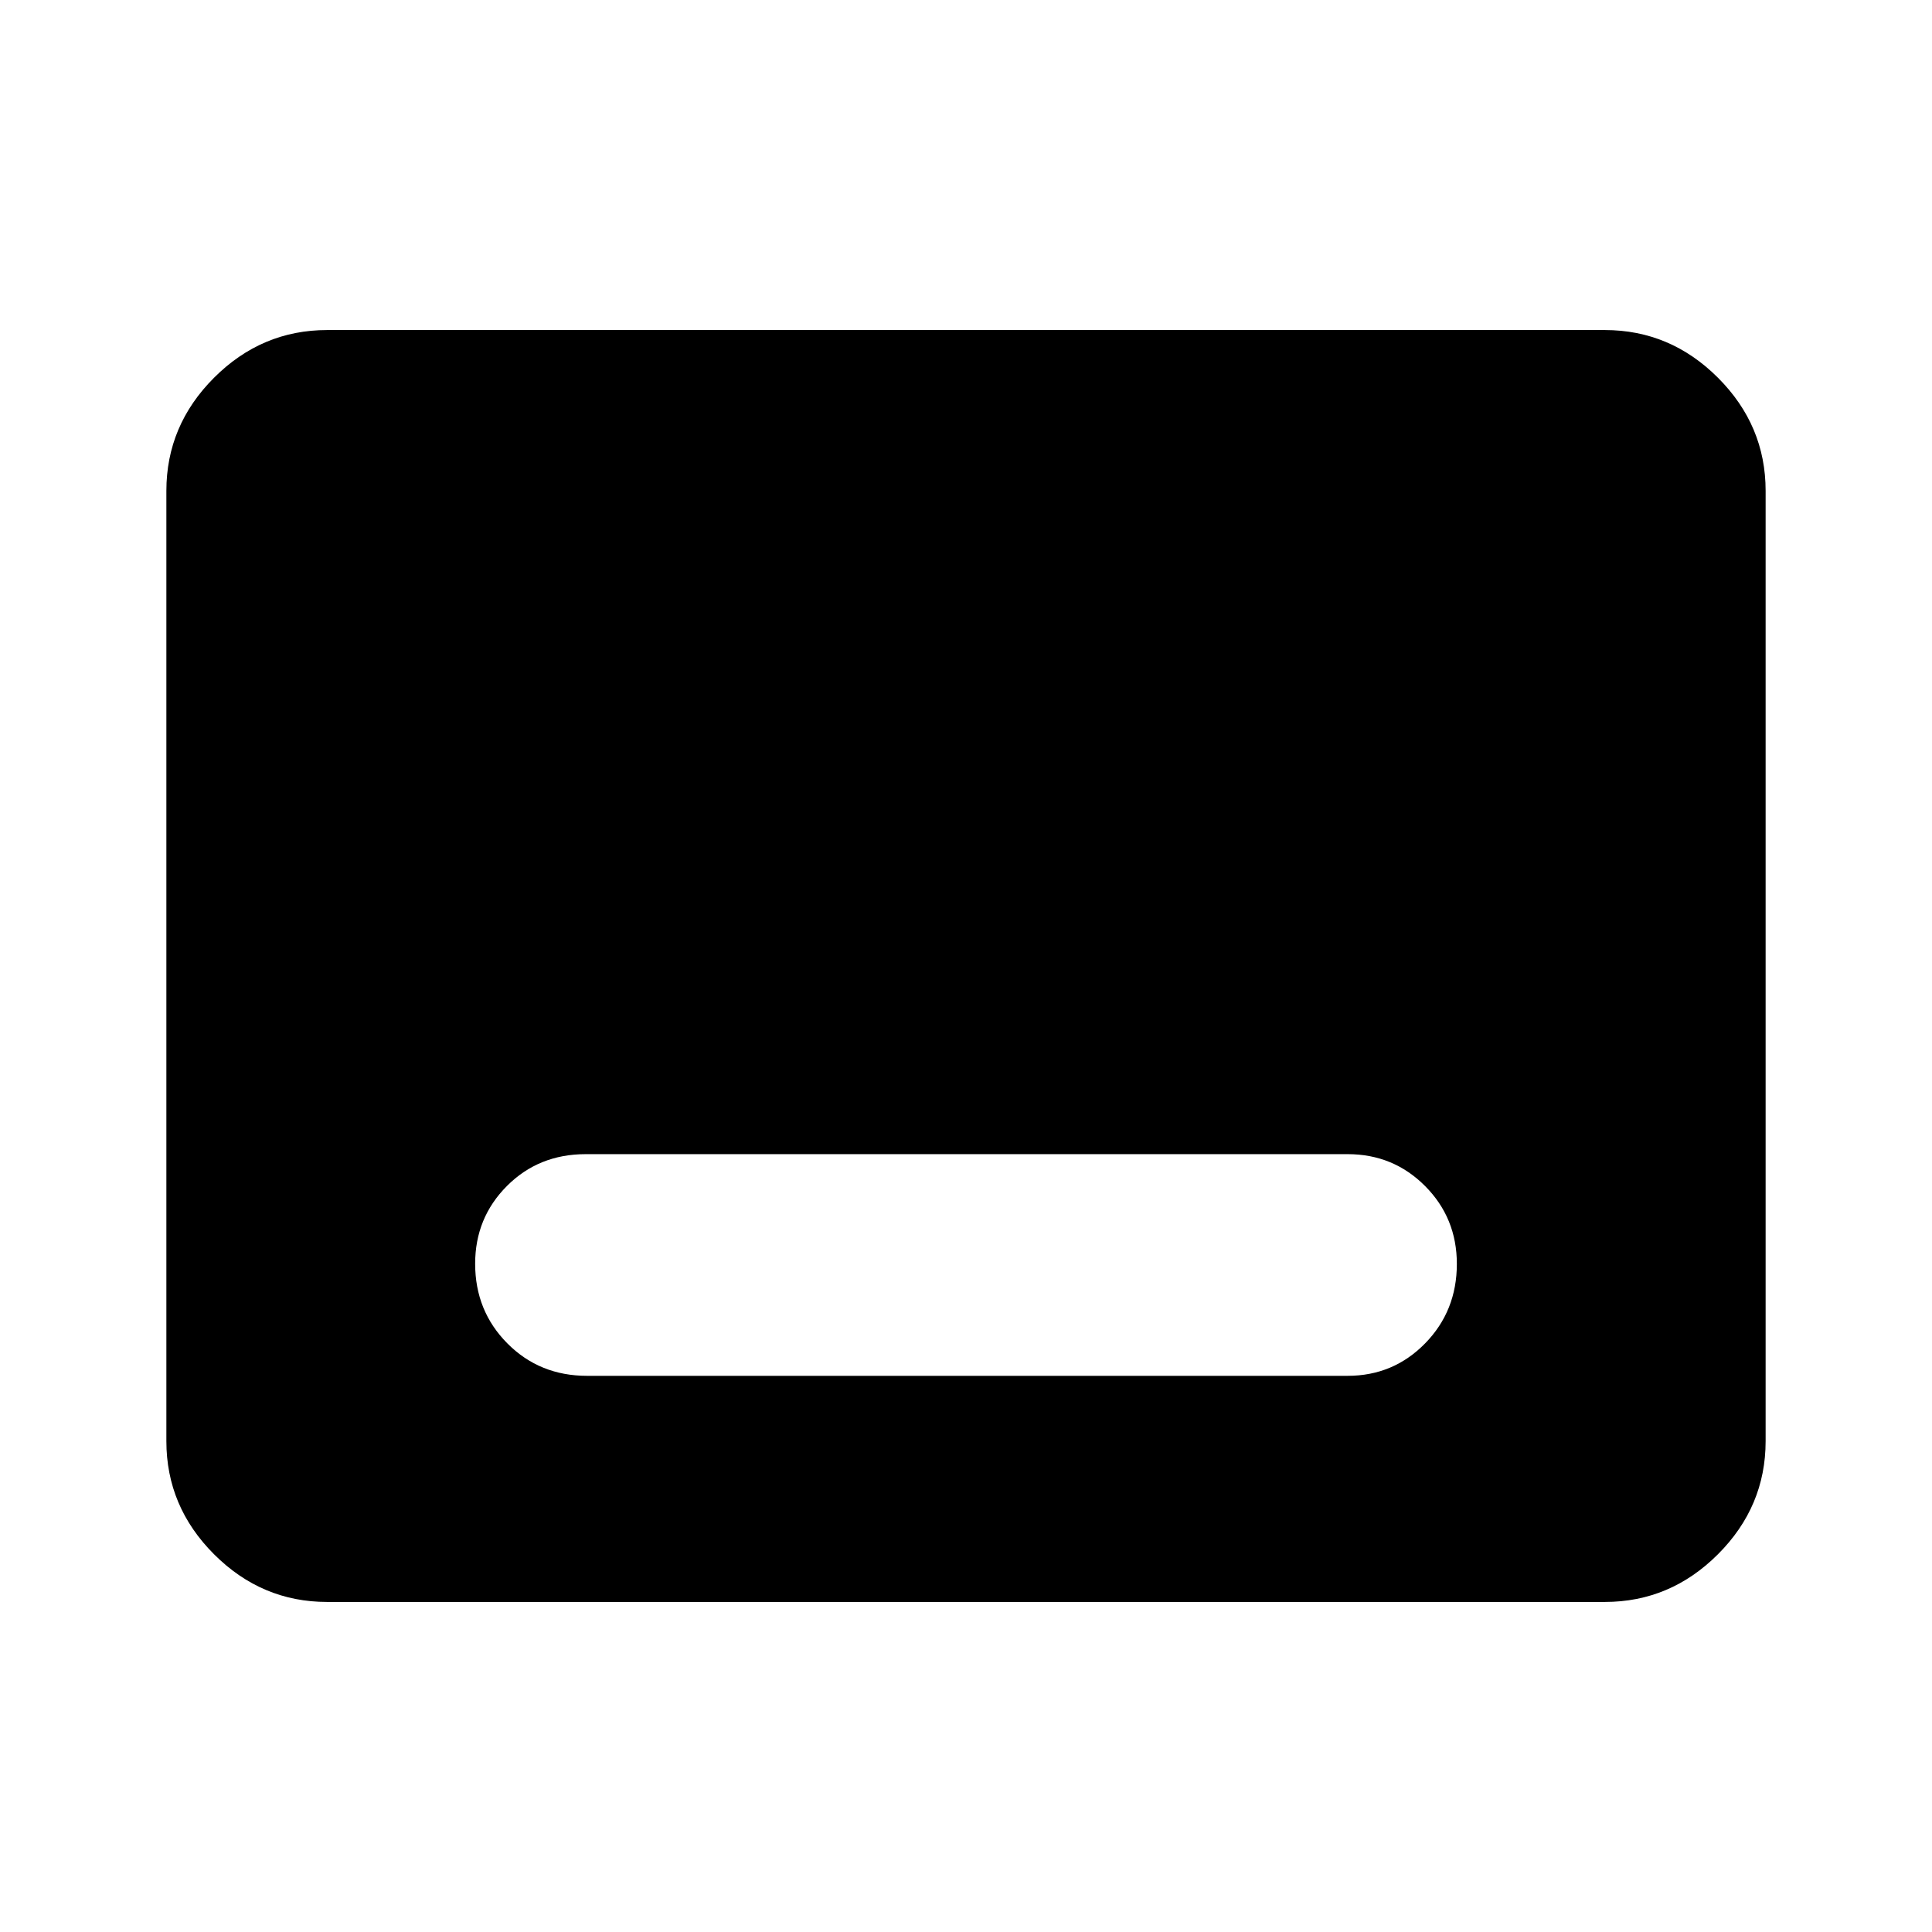 <svg xmlns="http://www.w3.org/2000/svg" height="40" viewBox="0 -960 960 960" width="40"><path d="M162.56-164q-32.51 0-56.2-23.69-23.69-23.7-23.69-56.21v-472.2q0-32.51 23.69-56.21Q130.05-796 162.56-796h634.88q32.51 0 56.2 23.69 23.69 23.7 23.69 56.21v472.2q0 32.51-23.69 56.21Q829.95-164 797.44-164H162.56Zm129.16-112.36h377.9q22.72 0 38.5-16.11 15.78-16.12 15.78-39.5 0-22.83-15.78-38.69-15.78-15.85-38.5-15.85H291.05q-23.39 0-39.17 15.83-15.78 15.83-15.78 38.62 0 23.45 16 39.58 16 16.12 39.62 16.12Z"/></svg>